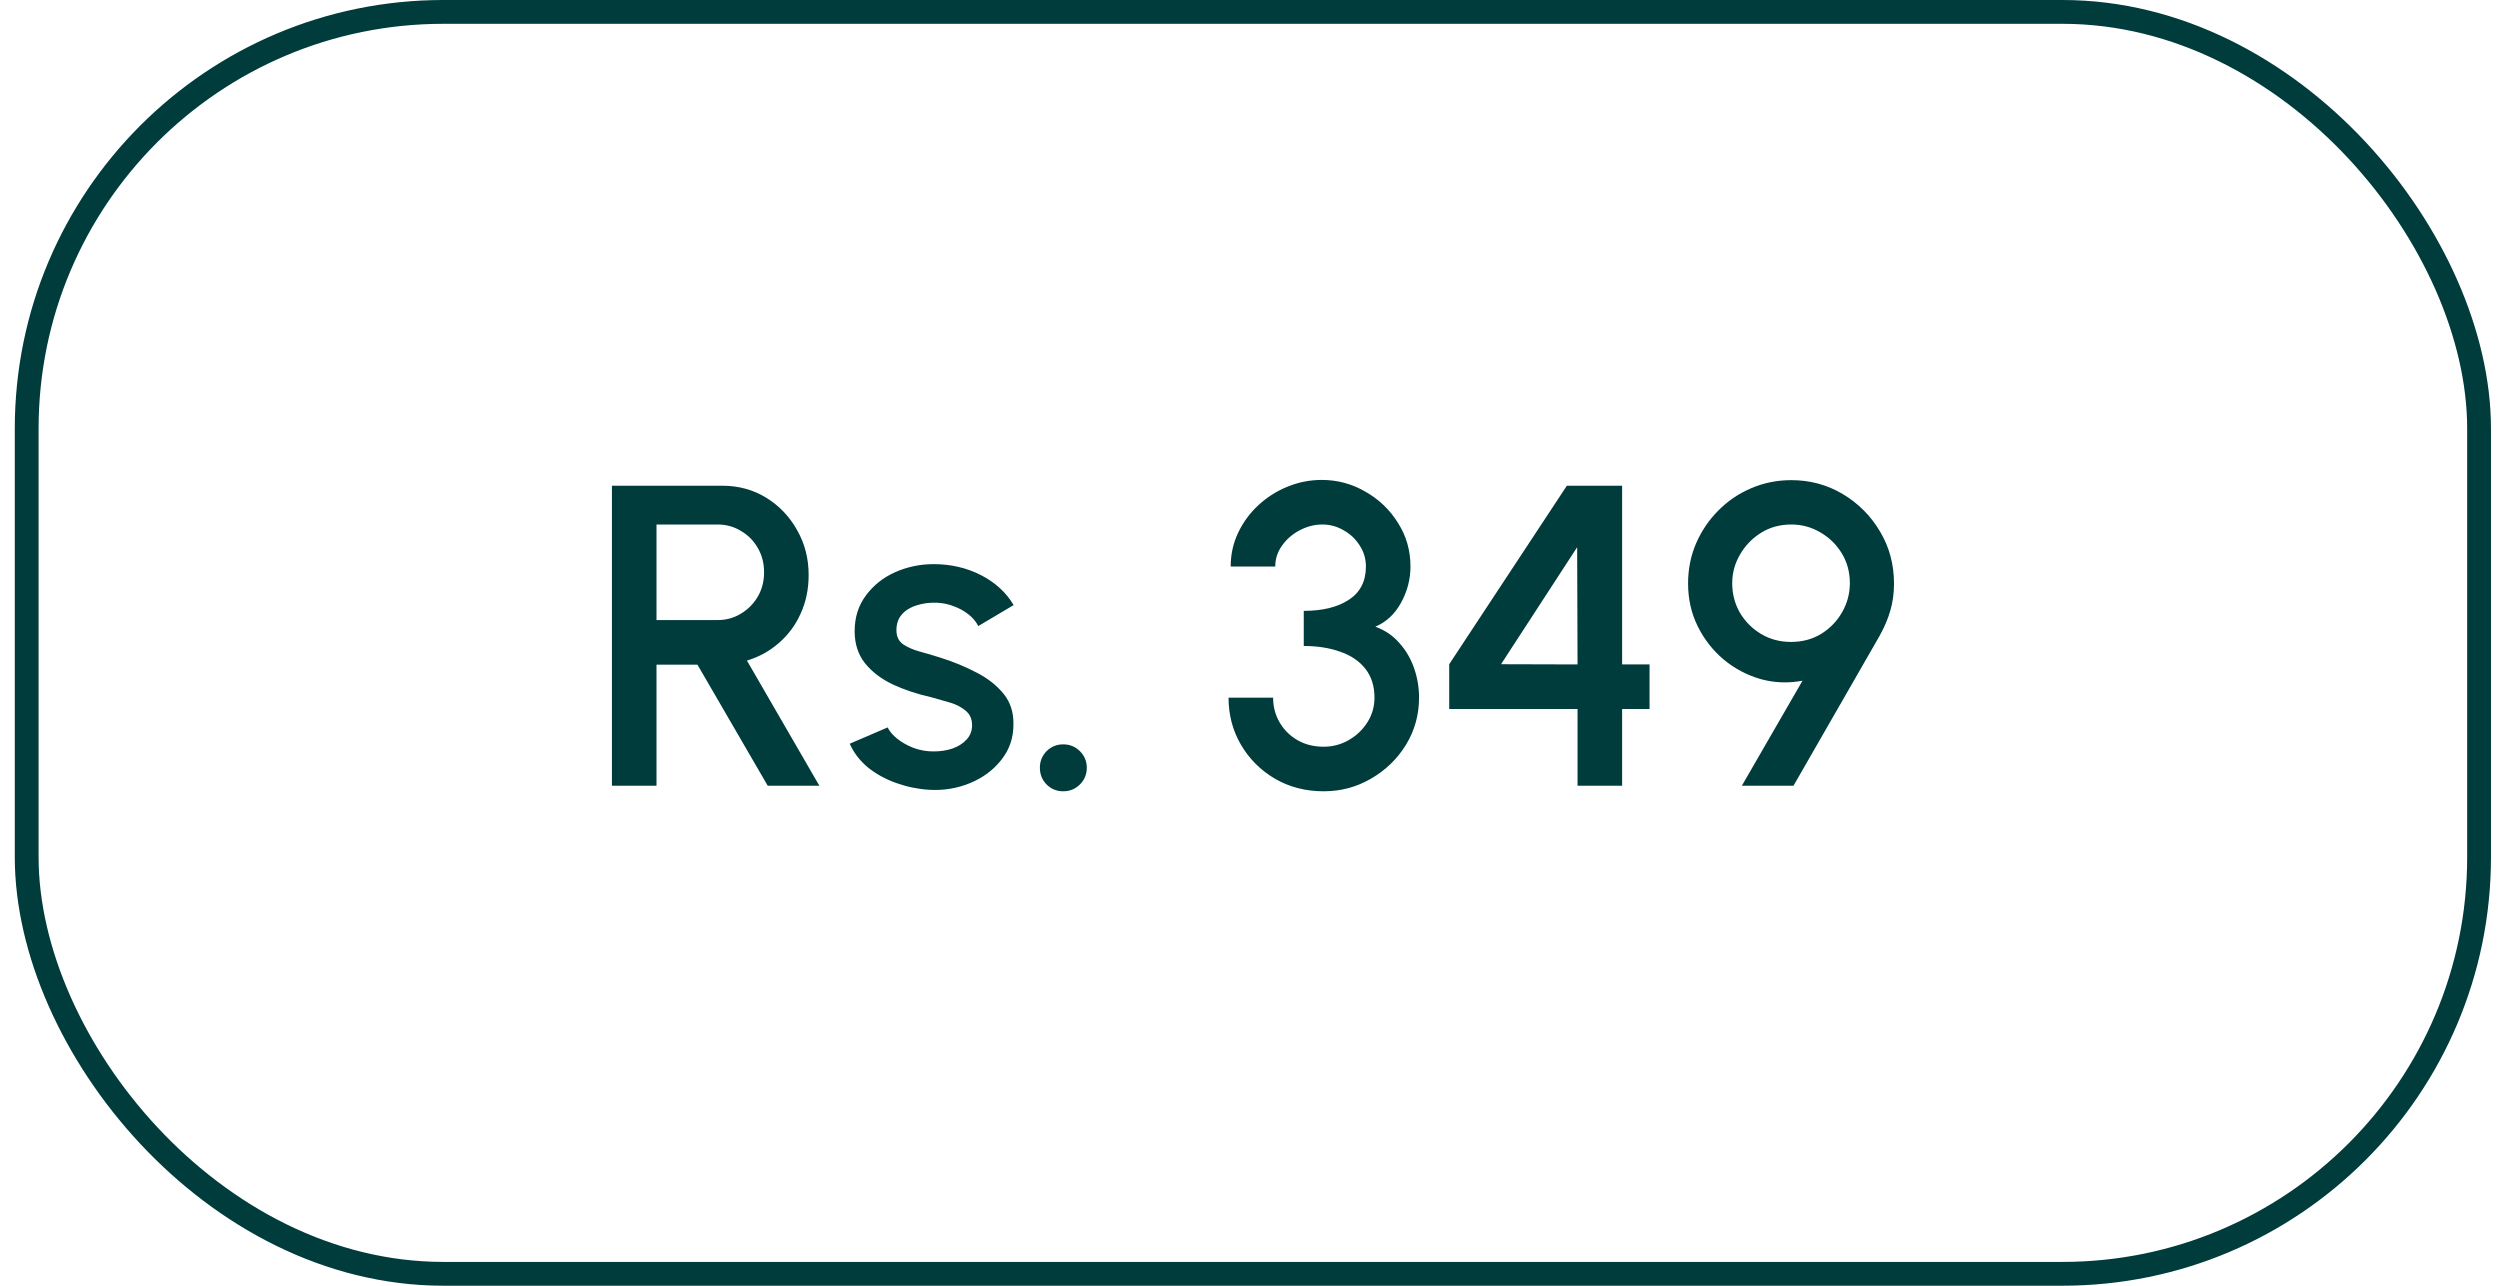 <svg width="105" height="54" viewBox="0 0 105 54" fill="none" xmlns="http://www.w3.org/2000/svg">
<rect x="1.121" y="0.5" width="103" height="53" rx="17.5" stroke="#003C3C"/>
<path d="M25.701 33V20.4H30.336C31.02 20.4 31.635 20.568 32.181 20.904C32.727 21.24 33.159 21.693 33.477 22.263C33.801 22.827 33.963 23.457 33.963 24.153C33.963 24.741 33.852 25.278 33.63 25.764C33.414 26.25 33.108 26.664 32.712 27.006C32.322 27.348 31.875 27.594 31.371 27.744L34.413 33H32.244L29.292 27.915H27.573V33H25.701ZM27.573 26.043H30.138C30.498 26.043 30.825 25.953 31.119 25.773C31.419 25.593 31.656 25.353 31.83 25.053C32.004 24.753 32.091 24.414 32.091 24.036C32.091 23.658 32.004 23.319 31.83 23.019C31.656 22.713 31.419 22.473 31.119 22.299C30.825 22.119 30.498 22.029 30.138 22.029H27.573V26.043ZM39.018 33.171C38.544 33.141 38.082 33.045 37.632 32.883C37.182 32.721 36.786 32.502 36.444 32.226C36.108 31.944 35.856 31.614 35.688 31.236L37.281 30.552C37.359 30.714 37.494 30.873 37.686 31.029C37.884 31.185 38.115 31.314 38.379 31.416C38.643 31.512 38.919 31.56 39.207 31.56C39.489 31.56 39.75 31.521 39.99 31.443C40.236 31.359 40.437 31.233 40.593 31.065C40.749 30.897 40.827 30.696 40.827 30.462C40.827 30.198 40.737 29.994 40.557 29.85C40.383 29.7 40.164 29.586 39.9 29.508C39.636 29.43 39.372 29.355 39.108 29.283C38.52 29.151 37.98 28.971 37.488 28.743C37.002 28.509 36.615 28.212 36.327 27.852C36.039 27.486 35.895 27.039 35.895 26.511C35.895 25.935 36.051 25.437 36.363 25.017C36.675 24.591 37.083 24.264 37.587 24.036C38.097 23.808 38.64 23.694 39.216 23.694C39.936 23.694 40.596 23.847 41.196 24.153C41.796 24.459 42.255 24.879 42.573 25.413L41.088 26.295C40.998 26.115 40.863 25.953 40.683 25.809C40.503 25.665 40.299 25.551 40.071 25.467C39.843 25.377 39.606 25.326 39.36 25.314C39.054 25.302 38.769 25.338 38.505 25.422C38.247 25.5 38.04 25.626 37.884 25.8C37.728 25.974 37.65 26.196 37.65 26.466C37.65 26.73 37.743 26.928 37.929 27.06C38.115 27.186 38.349 27.288 38.631 27.366C38.919 27.444 39.213 27.531 39.513 27.627C40.047 27.795 40.548 28.002 41.016 28.248C41.484 28.488 41.862 28.785 42.15 29.139C42.438 29.493 42.576 29.925 42.564 30.435C42.564 30.999 42.393 31.494 42.051 31.92C41.715 32.346 41.277 32.67 40.737 32.892C40.197 33.114 39.624 33.207 39.018 33.171ZM44.656 33.234C44.38 33.234 44.146 33.138 43.954 32.946C43.768 32.754 43.675 32.52 43.675 32.244C43.675 31.974 43.768 31.743 43.954 31.551C44.146 31.359 44.38 31.263 44.656 31.263C44.932 31.263 45.166 31.359 45.358 31.551C45.55 31.743 45.646 31.974 45.646 32.244C45.646 32.52 45.55 32.754 45.358 32.946C45.166 33.138 44.932 33.234 44.656 33.234ZM55.595 33.234C54.833 33.234 54.149 33.057 53.543 32.703C52.943 32.349 52.469 31.875 52.121 31.281C51.773 30.687 51.599 30.027 51.599 29.301H53.471C53.471 29.679 53.561 30.024 53.741 30.336C53.921 30.648 54.17 30.897 54.488 31.083C54.806 31.269 55.175 31.362 55.595 31.362C55.973 31.362 56.324 31.269 56.648 31.083C56.972 30.897 57.233 30.648 57.431 30.336C57.629 30.024 57.728 29.679 57.728 29.301C57.728 28.821 57.602 28.419 57.35 28.095C57.098 27.771 56.747 27.531 56.297 27.375C55.853 27.213 55.34 27.132 54.758 27.132V25.656C55.55 25.656 56.183 25.5 56.657 25.188C57.131 24.876 57.368 24.411 57.368 23.793C57.368 23.469 57.281 23.175 57.107 22.911C56.939 22.641 56.714 22.428 56.432 22.272C56.156 22.11 55.859 22.029 55.541 22.029C55.211 22.029 54.893 22.11 54.587 22.272C54.287 22.428 54.041 22.641 53.849 22.911C53.657 23.175 53.561 23.469 53.561 23.793H51.689C51.689 23.295 51.791 22.827 51.995 22.389C52.205 21.945 52.487 21.558 52.841 21.228C53.201 20.892 53.609 20.631 54.065 20.445C54.527 20.253 55.01 20.157 55.514 20.157C56.174 20.157 56.786 20.322 57.35 20.652C57.92 20.976 58.376 21.414 58.718 21.966C59.066 22.512 59.24 23.121 59.24 23.793C59.24 24.327 59.108 24.834 58.844 25.314C58.586 25.788 58.226 26.124 57.764 26.322C58.166 26.466 58.502 26.694 58.772 27.006C59.048 27.312 59.255 27.666 59.393 28.068C59.531 28.464 59.6 28.875 59.6 29.301C59.6 30.021 59.417 30.681 59.051 31.281C58.685 31.875 58.196 32.349 57.584 32.703C56.978 33.057 56.315 33.234 55.595 33.234ZM66.257 33V29.778H60.867V27.897L65.808 20.4H68.129V27.906H69.281V29.778H68.129V33H66.257ZM63.044 27.897L66.257 27.906L66.24 22.983L63.044 27.897ZM73.158 33L75.705 28.59C75.099 28.704 74.508 28.68 73.932 28.518C73.362 28.35 72.849 28.077 72.393 27.699C71.937 27.315 71.574 26.85 71.304 26.304C71.034 25.758 70.899 25.158 70.899 24.504C70.899 23.91 71.01 23.352 71.232 22.83C71.46 22.302 71.772 21.84 72.168 21.444C72.564 21.042 73.023 20.73 73.545 20.508C74.073 20.28 74.637 20.166 75.237 20.166C76.023 20.166 76.743 20.361 77.397 20.751C78.051 21.141 78.573 21.666 78.963 22.326C79.353 22.98 79.548 23.706 79.548 24.504C79.548 24.918 79.497 25.296 79.395 25.638C79.299 25.98 79.146 26.34 78.936 26.718L75.327 33H73.158ZM75.219 26.961C75.699 26.961 76.125 26.847 76.497 26.619C76.869 26.385 77.16 26.082 77.37 25.71C77.586 25.332 77.694 24.927 77.694 24.495C77.694 24.027 77.58 23.607 77.352 23.235C77.124 22.863 76.821 22.569 76.443 22.353C76.071 22.137 75.669 22.029 75.237 22.029C74.757 22.029 74.331 22.146 73.959 22.38C73.587 22.614 73.293 22.92 73.077 23.298C72.861 23.67 72.753 24.069 72.753 24.495C72.753 24.945 72.861 25.359 73.077 25.737C73.299 26.109 73.596 26.406 73.968 26.628C74.34 26.85 74.757 26.961 75.219 26.961Z" fill="#003C3C"/>
</svg>
